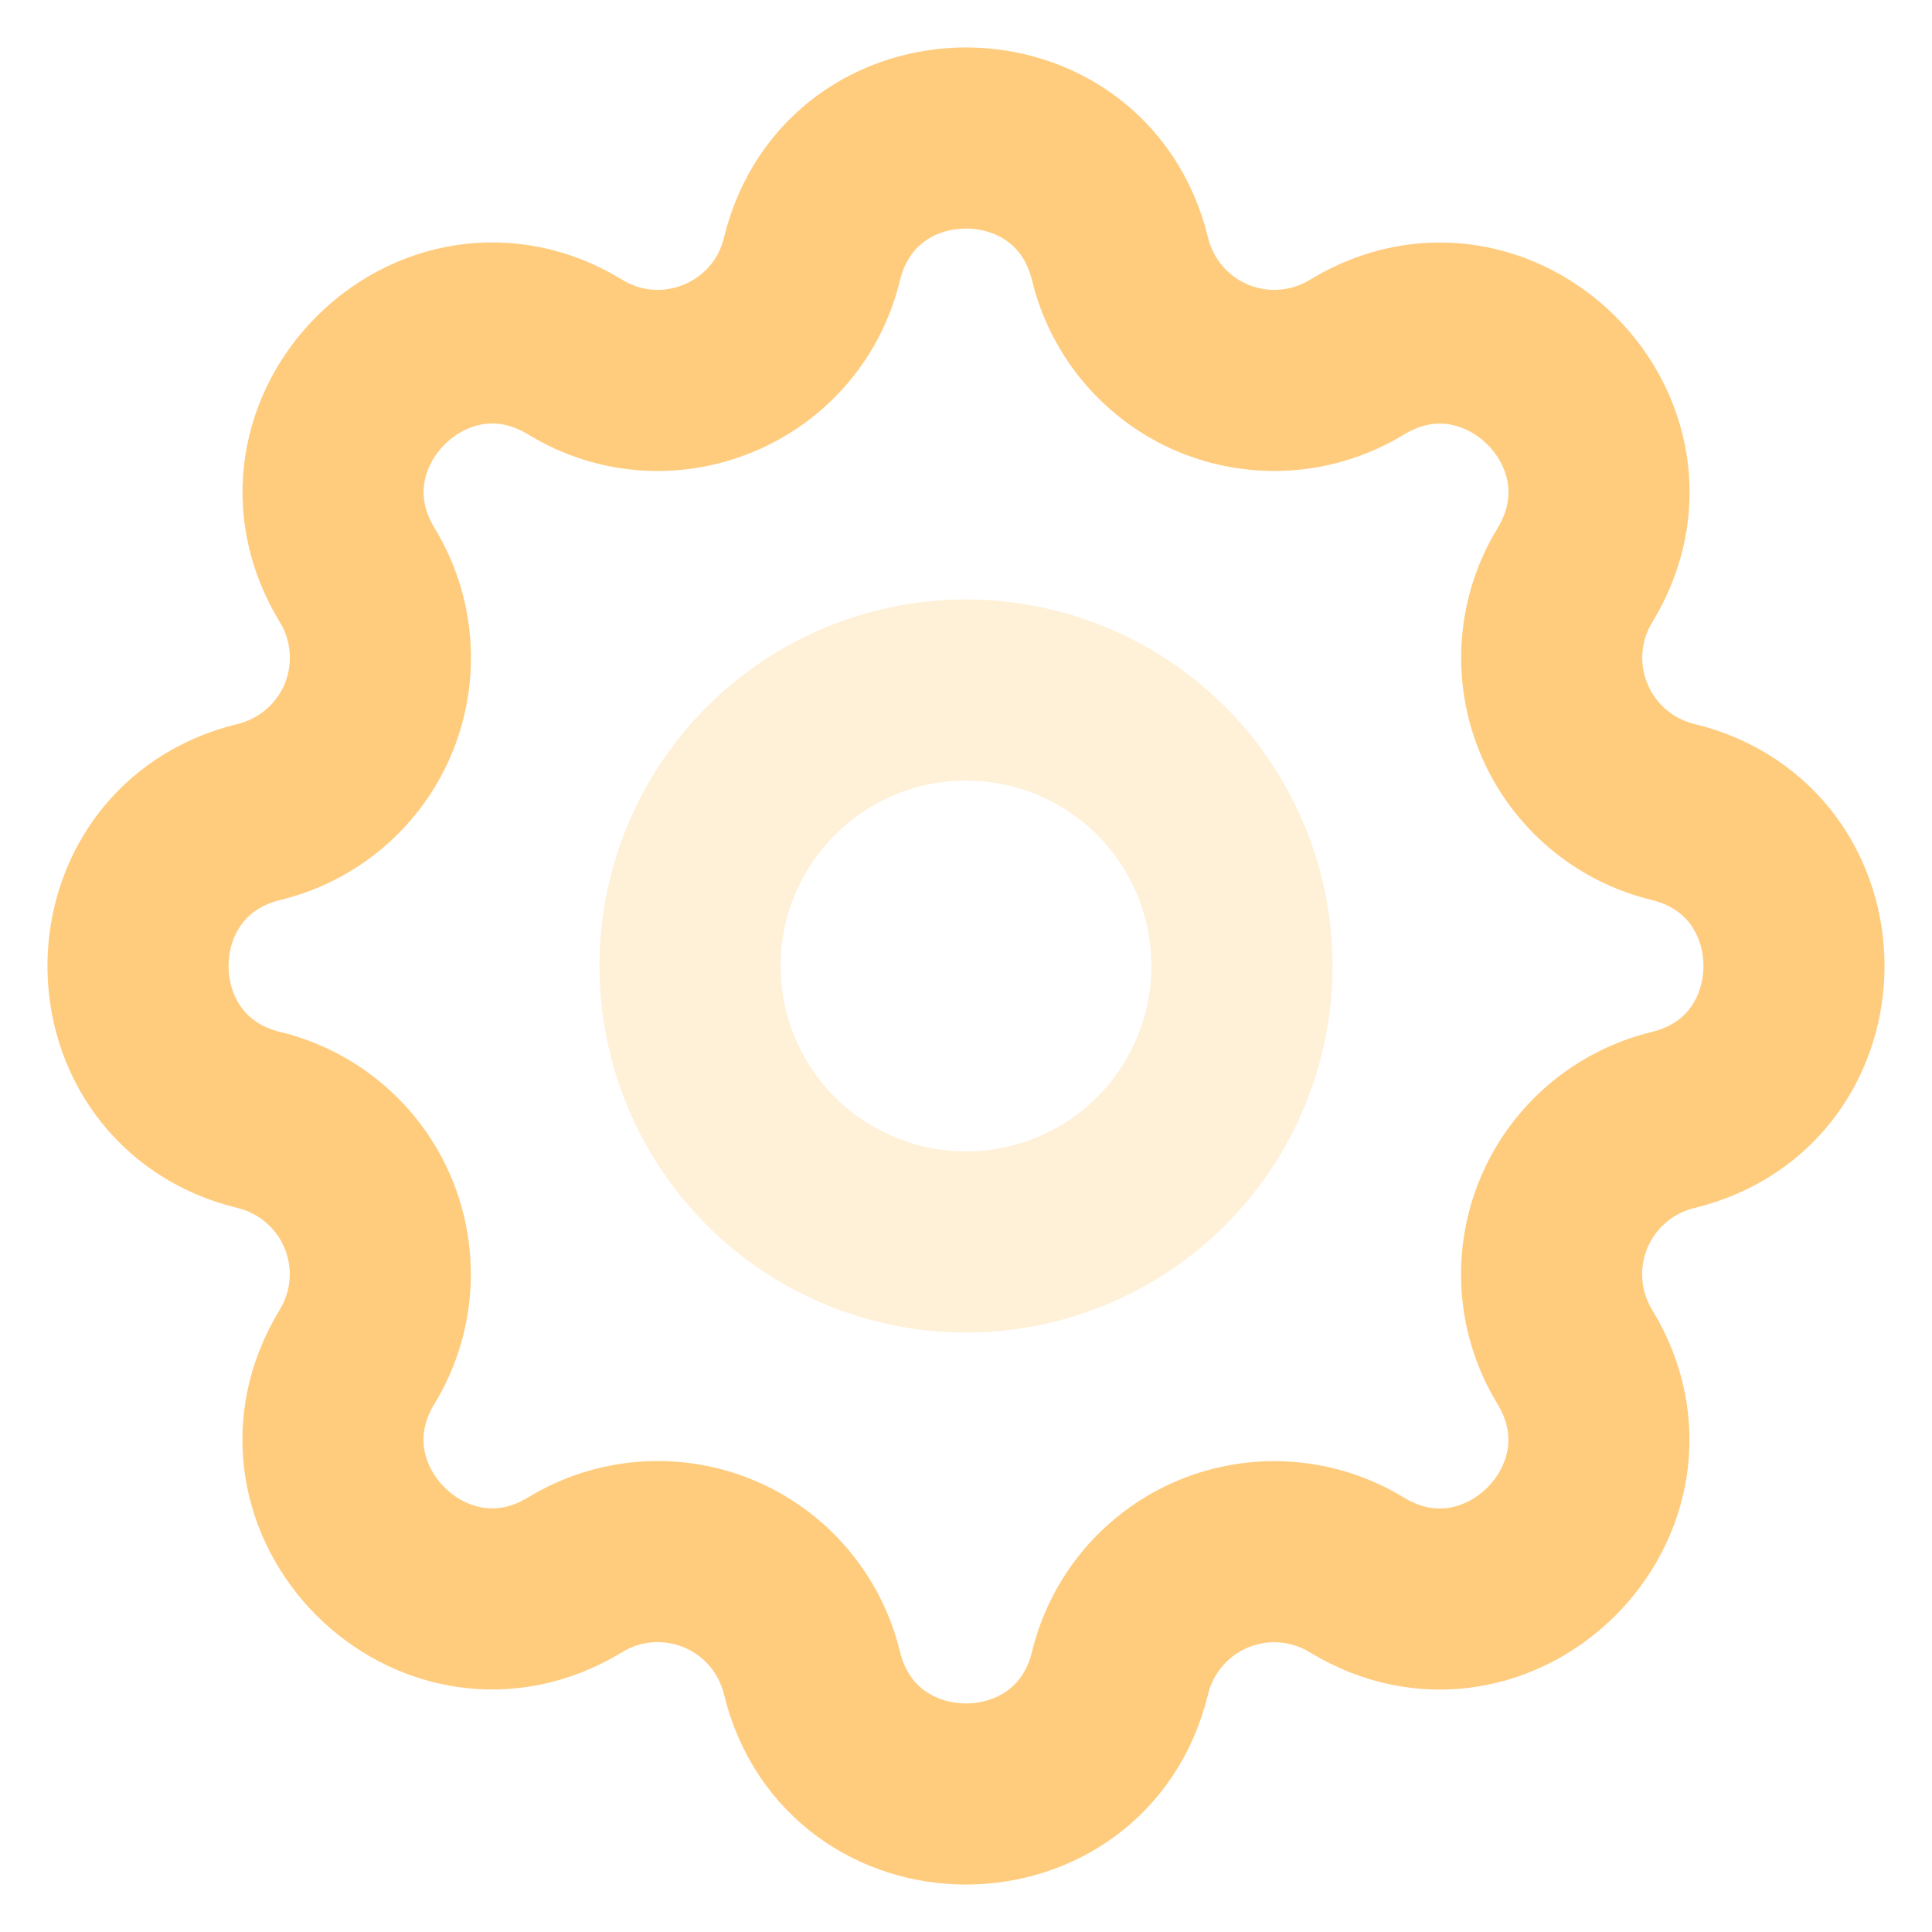 <svg width="32" height="32" viewBox="0 0 32 32" fill="none" xmlns="http://www.w3.org/2000/svg">
<g clip-path="url(#clip0_167_221)">
<path d="M13.448 4.293C14.097 1.617 17.903 1.617 18.552 4.293C18.65 4.695 18.841 5.068 19.11 5.382C19.379 5.696 19.718 5.943 20.1 6.101C20.482 6.259 20.896 6.325 21.309 6.293C21.721 6.261 22.12 6.132 22.473 5.917C24.824 4.485 27.517 7.176 26.085 9.528C25.869 9.881 25.741 10.28 25.709 10.692C25.677 11.104 25.743 11.518 25.901 11.9C26.059 12.282 26.305 12.621 26.619 12.89C26.933 13.159 27.306 13.35 27.707 13.448C30.383 14.097 30.383 17.903 27.707 18.552C27.305 18.65 26.932 18.841 26.618 19.11C26.304 19.379 26.057 19.718 25.899 20.1C25.741 20.482 25.675 20.896 25.707 21.309C25.739 21.721 25.868 22.12 26.083 22.473C27.515 24.824 24.824 27.517 22.472 26.085C22.119 25.869 21.72 25.741 21.308 25.709C20.896 25.677 20.482 25.743 20.1 25.901C19.718 26.059 19.379 26.305 19.11 26.619C18.841 26.933 18.65 27.306 18.552 27.707C17.903 30.383 14.097 30.383 13.448 27.707C13.35 27.305 13.159 26.932 12.89 26.618C12.621 26.304 12.282 26.057 11.9 25.899C11.518 25.741 11.104 25.675 10.691 25.707C10.279 25.739 9.88 25.868 9.527 26.083C7.176 27.515 4.483 24.824 5.915 22.472C6.13 22.119 6.259 21.72 6.291 21.308C6.323 20.896 6.257 20.482 6.099 20.1C5.941 19.718 5.695 19.379 5.381 19.11C5.067 18.841 4.694 18.65 4.293 18.552C1.617 17.903 1.617 14.097 4.293 13.448C4.695 13.35 5.068 13.159 5.382 12.89C5.696 12.621 5.943 12.282 6.101 11.9C6.259 11.518 6.325 11.104 6.293 10.691C6.261 10.279 6.132 9.88 5.917 9.527C4.485 7.176 7.176 4.483 9.528 5.915C11.046 6.842 13.027 6.022 13.448 4.293Z" stroke="#FFCC7E" stroke-width="3" stroke-linecap="round" stroke-linejoin="round"/>
<path opacity="0.3" d="M20.571 16C20.571 17.212 20.09 18.375 19.233 19.233C18.375 20.09 17.212 20.571 16 20.571C14.788 20.571 13.625 20.09 12.768 19.233C11.91 18.375 11.429 17.212 11.429 16C11.429 14.788 11.91 13.625 12.768 12.768C13.625 11.91 14.788 11.429 16 11.429C17.212 11.429 18.375 11.91 19.233 12.768C20.09 13.625 20.571 14.788 20.571 16V16Z" stroke="#FFCC7E" stroke-width="3" stroke-linecap="round" stroke-linejoin="round"/>
</g>
<defs>
<clipPath id="clip0_167_221">
<rect width="32" height="32" fill="white"/>
</clipPath>
</defs>
</svg>
